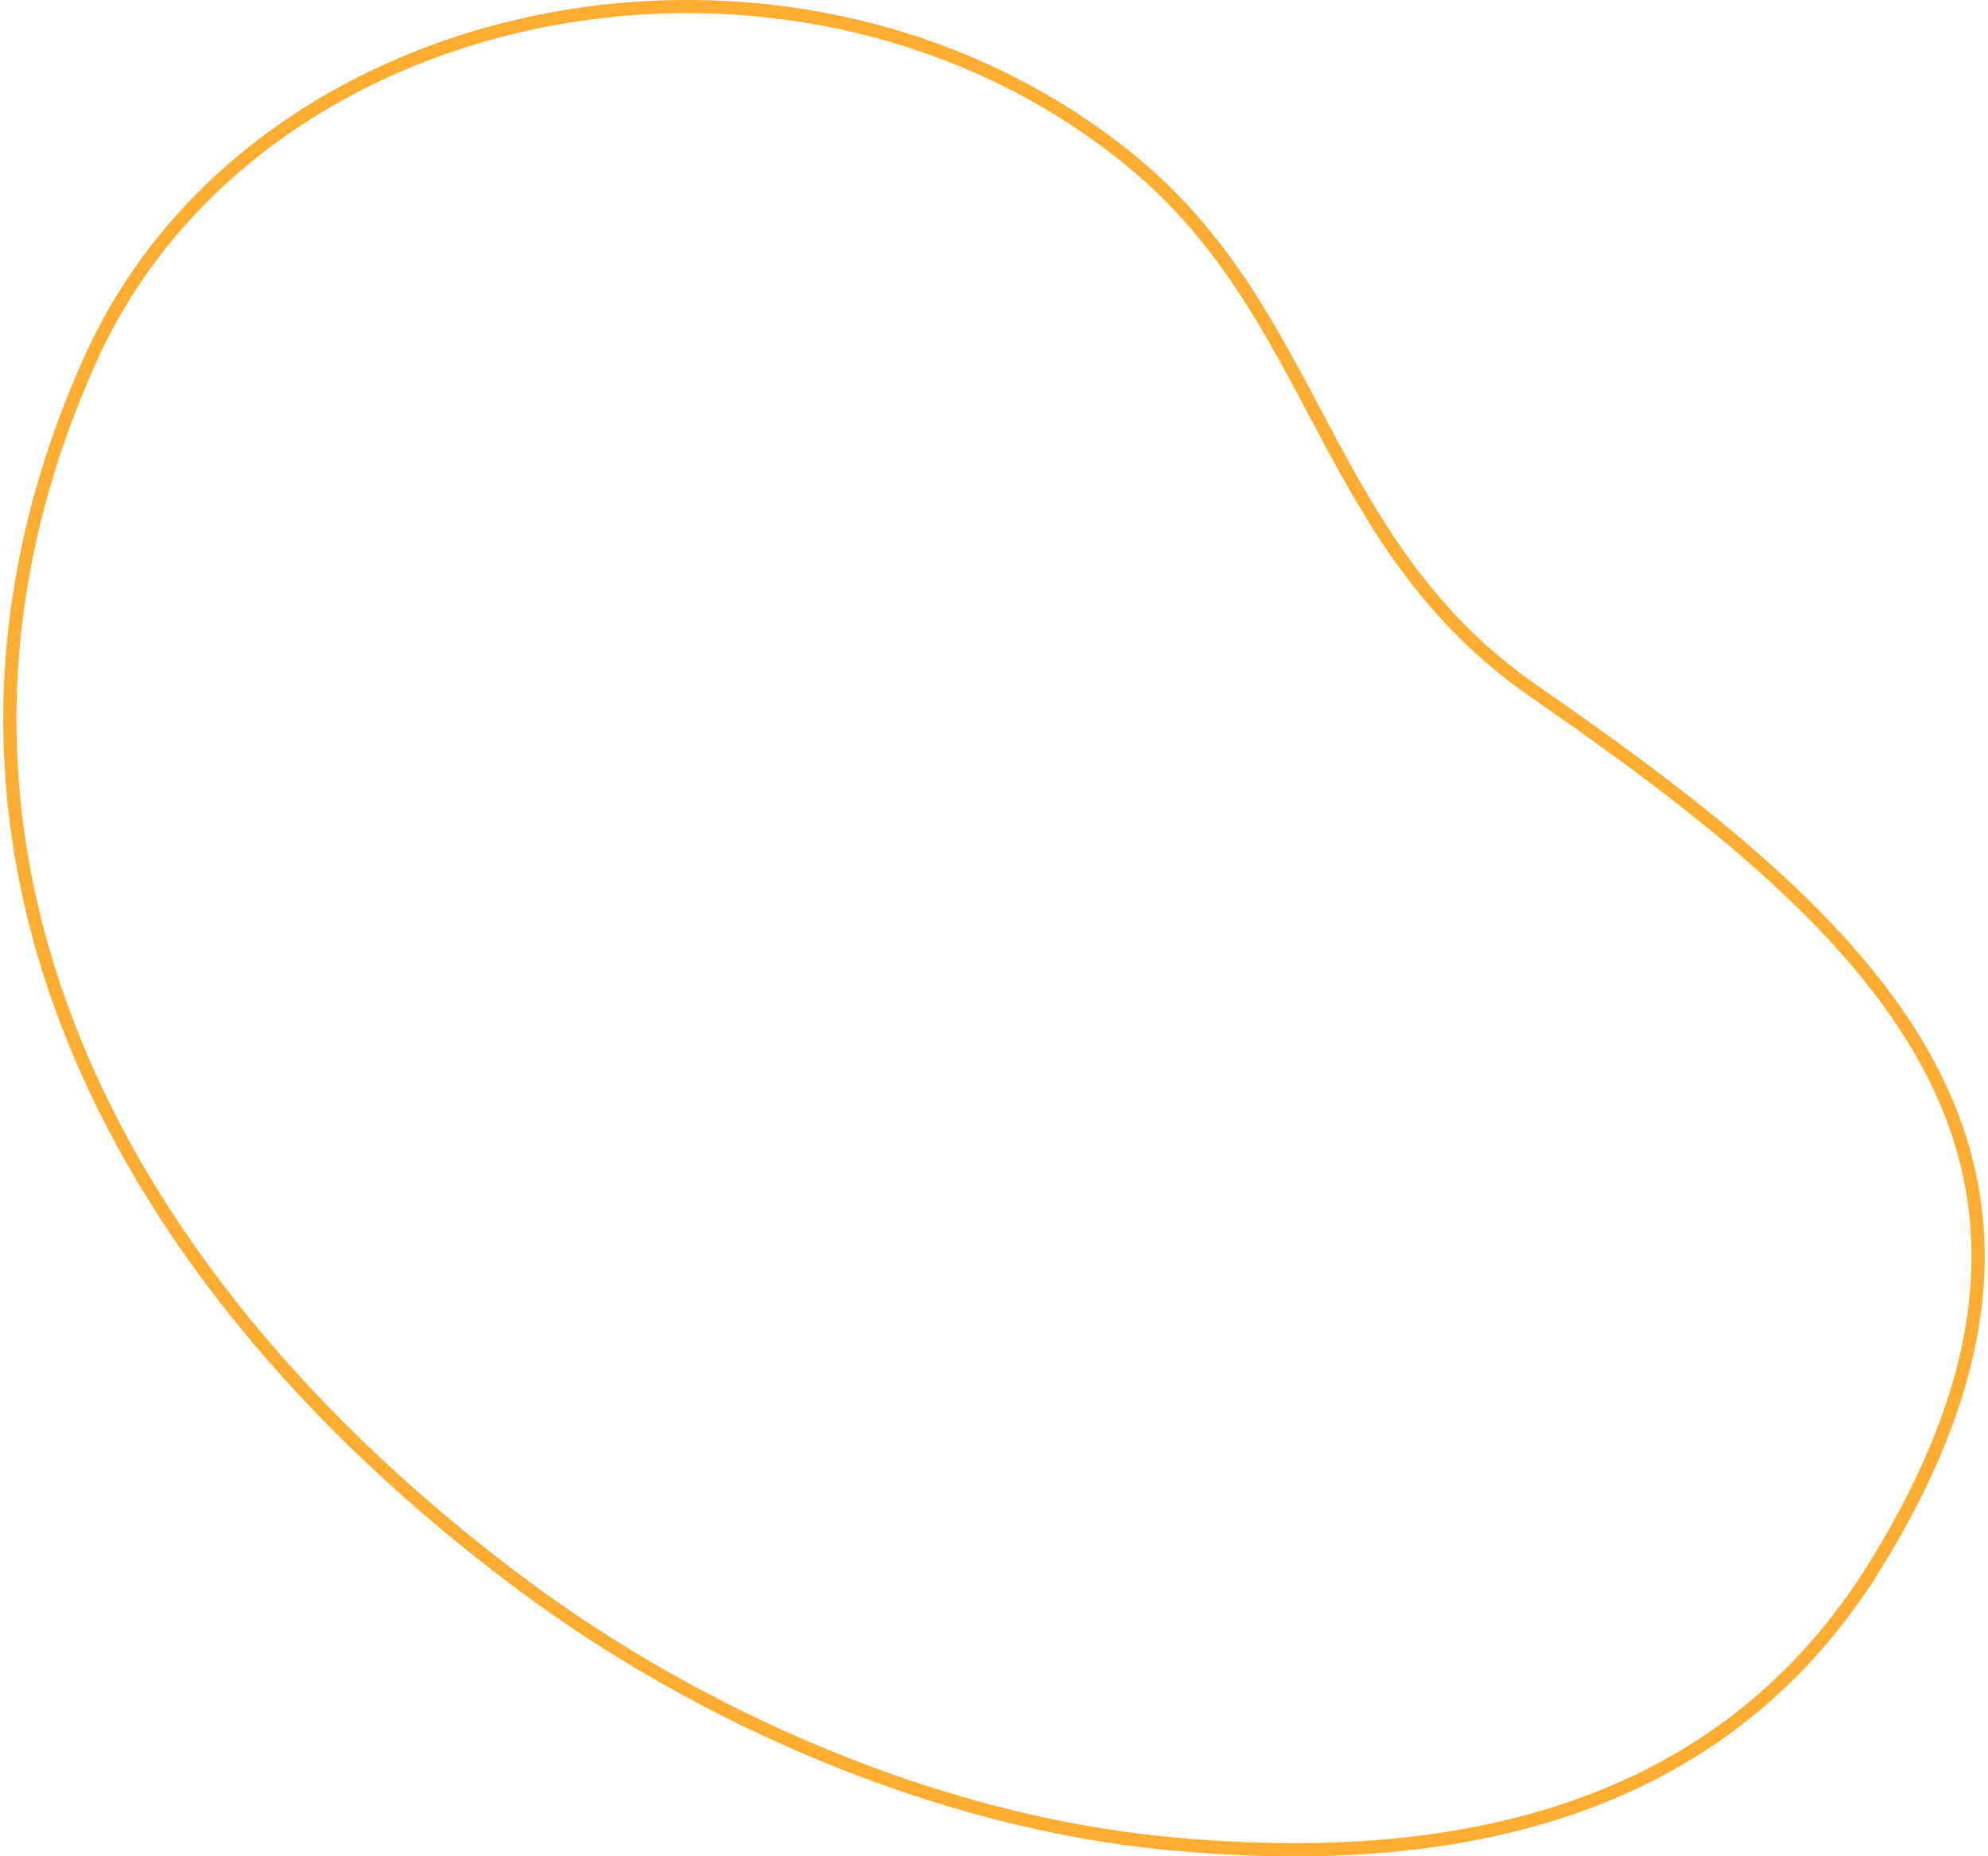 <svg xmlns="http://www.w3.org/2000/svg" width="302" height="282" viewBox="0 0 302 282">
    <g fill="none" fill-rule="evenodd">
        <g stroke="#FDAD31" stroke-width="2">
            <g>
                <g>
                    <path d="M284.47 237.67c38.253-62.11.061-96.65-51.906-132.638-32.527-22.527-32.464-57.163-61.431-80.754C120.437-16.999 38.436-1.196 13.299 54.431c-31.839 70.456 1.052 138.039 65.16 186.027 27.271 20.409 63.155 36.2 98.35 39.575 40.075 3.846 83.122-2.512 107.661-42.364z" transform="translate(81, -4400) translate(-81, 4155) translate(0.5, 245)"/>
                </g>
            </g>
        </g>
    </g>
</svg>
